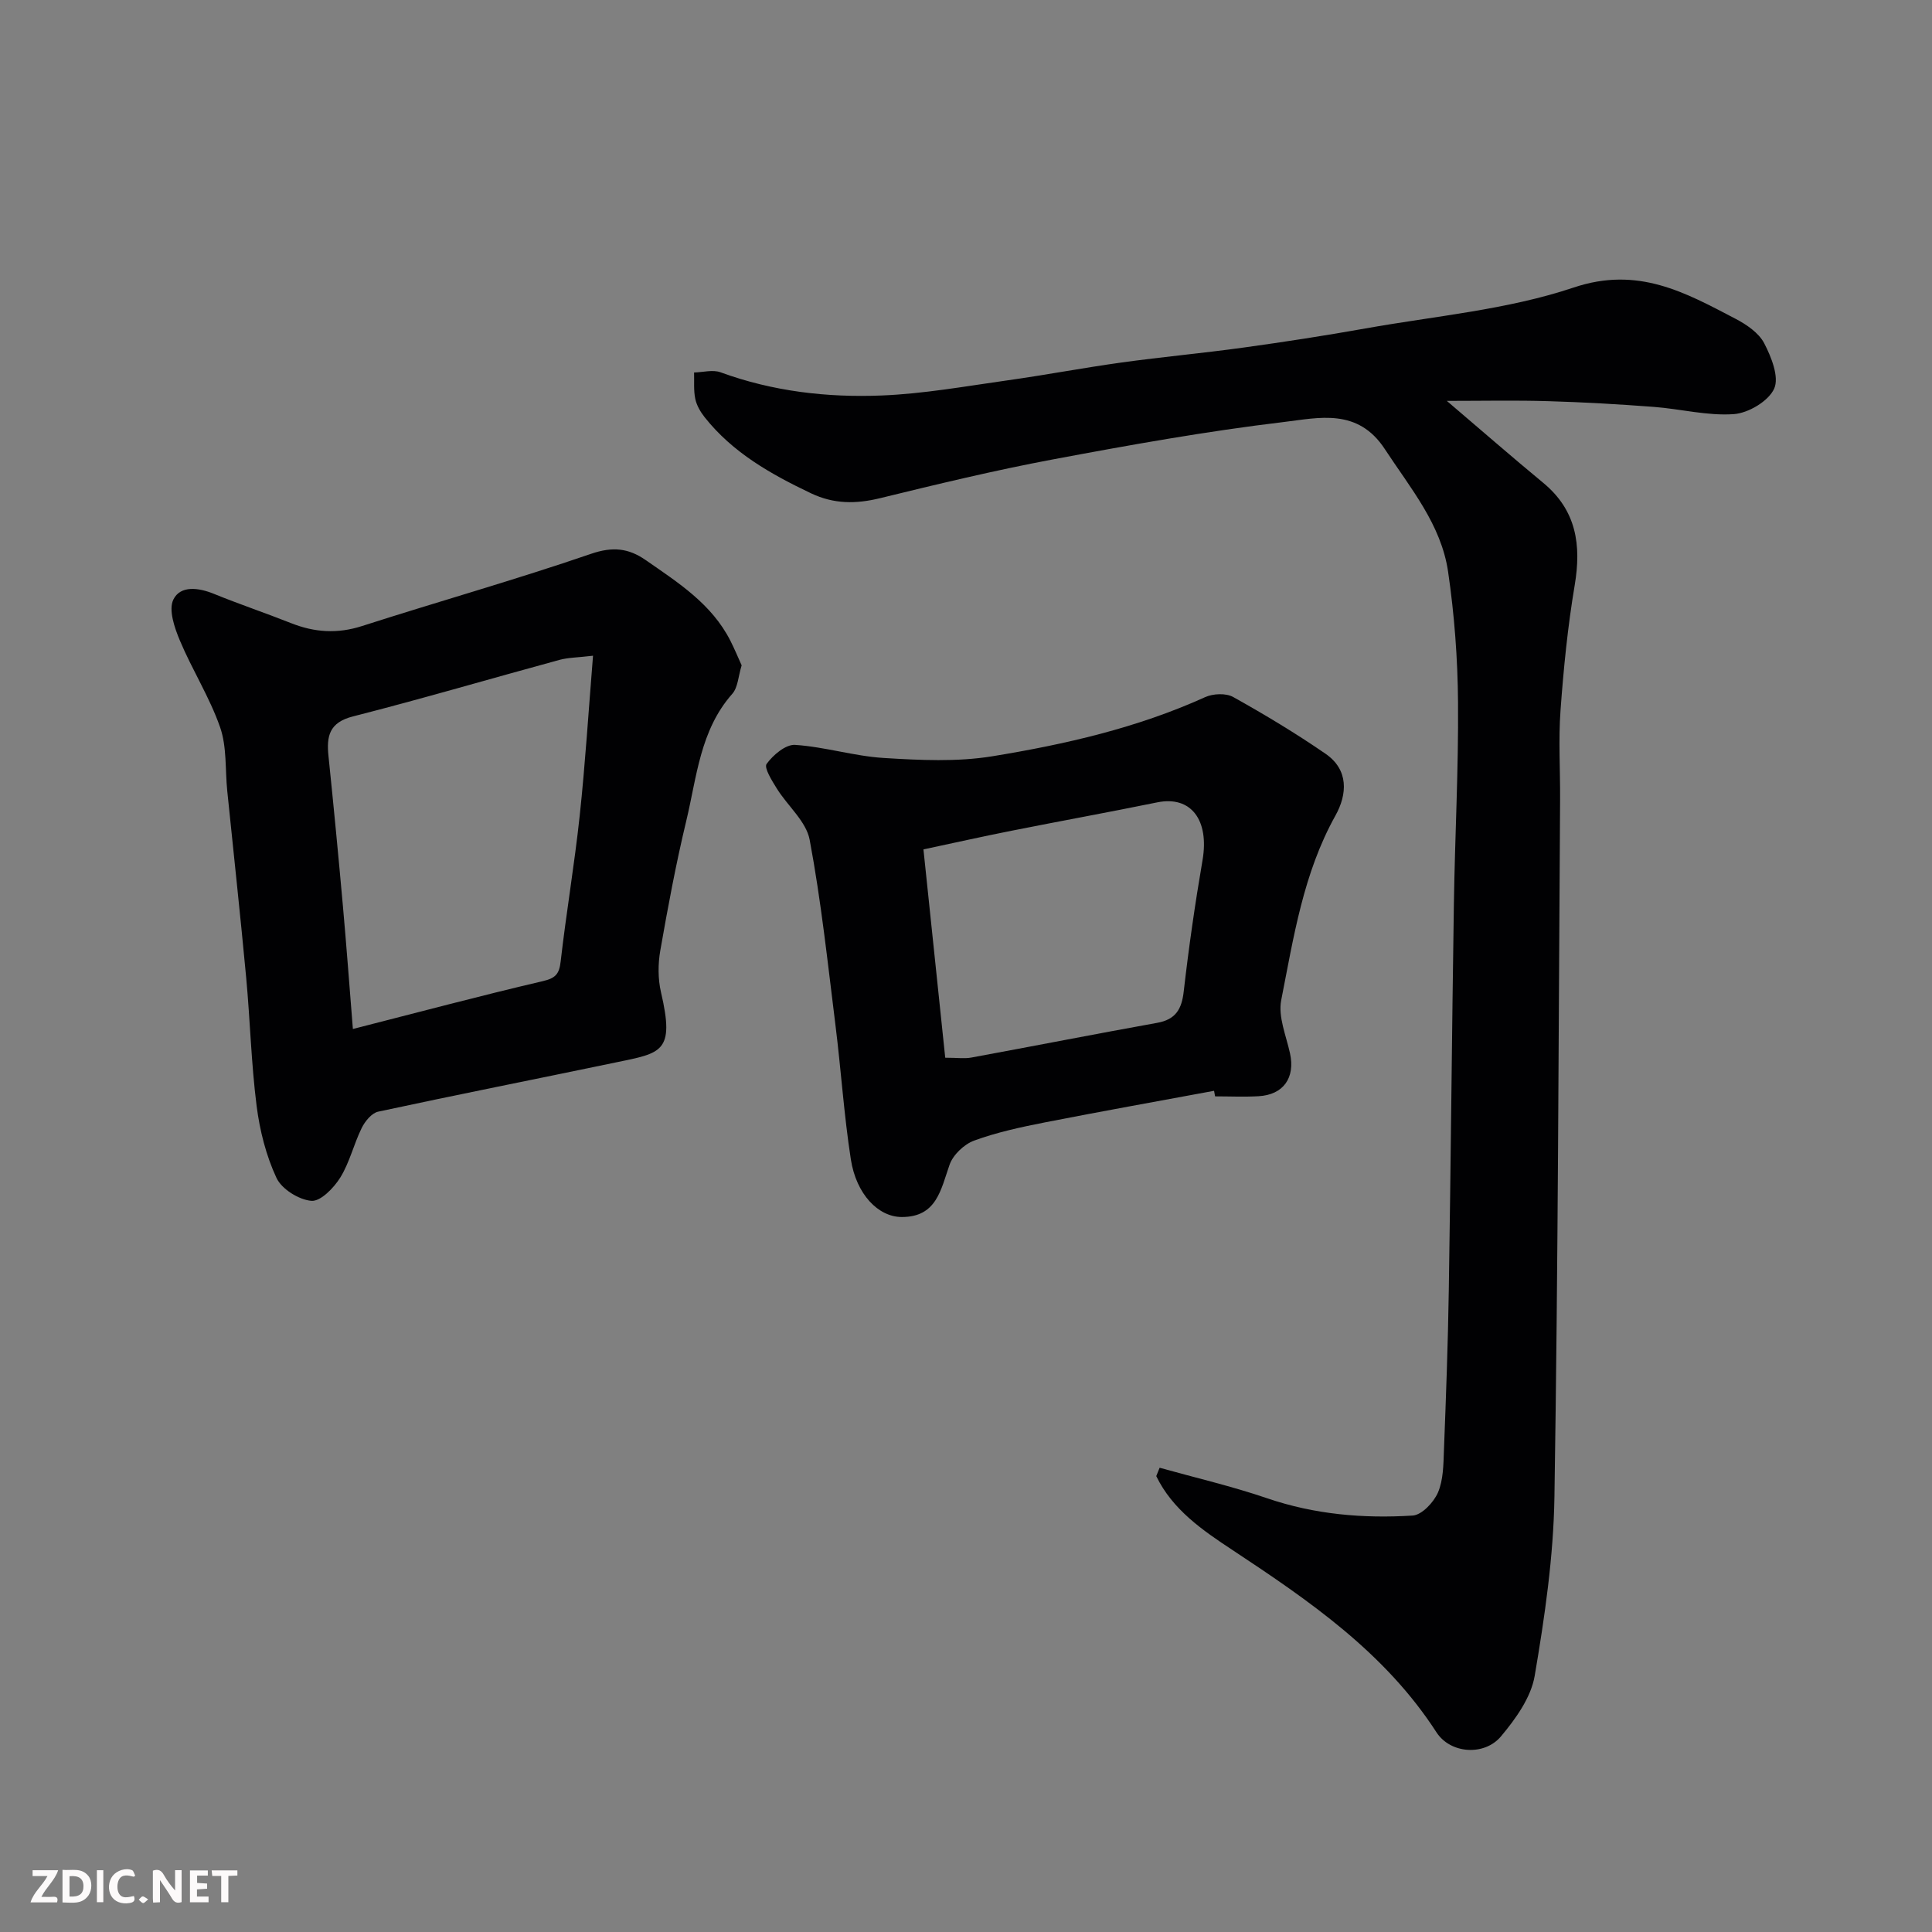 <svg enable-background="new 0 0 400 400" viewBox="0 0 400 400" xmlns="http://www.w3.org/2000/svg"><rect x="0" y="0" width="400" height="400" fill="#808080" stroke="none"/><path d="m299.55 83c7 5.96 13.4 11.55 19.95 16.96 6.89 5.69 7.93 12.86 6.52 21.23-1.44 8.55-2.3 17.22-2.93 25.88-.45 6.13-.05 12.33-.09 18.49-.32 48.1-.41 96.2-1.17 144.3-.19 12.4-2 24.85-4.09 37.11-.76 4.48-3.94 8.9-6.98 12.53-3.44 4.1-10.48 3.61-13.36-.85-10.65-16.48-26.27-27.19-42.21-37.72-6.15-4.06-12.43-8.34-15.8-15.32.23-.58.47-1.16.7-1.73 7.43 2.08 14.97 3.83 22.26 6.32 9.84 3.36 19.93 4.22 30.13 3.58 1.89-.12 4.35-2.73 5.23-4.76 1.12-2.6 1.13-5.77 1.24-8.7.43-11.1.84-22.2 1.01-33.3.42-26.6.64-53.2 1.05-79.8.21-13.94.97-27.87.86-41.8-.07-9.04-.75-18.14-2.06-27.07-1.44-9.79-7.81-17.29-13.09-25.36-5.61-8.58-13.7-6.48-20.9-5.62-16.03 1.91-31.97 4.77-47.85 7.75-12 2.25-23.89 5.12-35.75 8.02-5 1.22-9.55 1.25-14.31-1.01-8.31-3.96-16.2-8.4-22.02-15.75-.87-1.1-1.66-2.45-1.94-3.8-.37-1.76-.19-3.63-.25-5.46 1.84-.04 3.87-.63 5.48-.04 10.82 3.96 22.07 5.26 33.4 4.8 8.65-.35 17.26-1.9 25.85-3.11 7.92-1.11 15.8-2.61 23.72-3.71 8.44-1.17 16.93-1.94 25.37-3.11 8.41-1.16 16.82-2.46 25.18-3.95 14.44-2.58 29.34-3.85 43.11-8.47 13.32-4.47 23.07 1.01 33.53 6.48 2.28 1.19 4.8 2.91 5.92 5.06 1.48 2.85 3.14 7.01 2.06 9.4-1.17 2.58-5.32 5.05-8.34 5.27-5.47.39-11.04-1.08-16.6-1.5-7.24-.55-14.5-.97-21.76-1.18-6.8-.21-13.63-.06-21.07-.06z" fill="#010103"/><path d="m153.55 137.75c-.7 2.27-.77 4.57-1.93 5.89-6.69 7.55-7.35 17.24-9.54 26.33-2.13 8.86-3.8 17.83-5.37 26.81-.49 2.8-.5 5.89.14 8.65 2.91 12.46.1 12.57-9.33 14.53-16.41 3.42-32.85 6.67-49.23 10.2-1.34.29-2.72 1.99-3.4 3.37-1.65 3.35-2.5 7.14-4.44 10.27-1.33 2.14-4.08 4.98-5.98 4.82-2.6-.22-6.15-2.43-7.23-4.75-2.15-4.61-3.46-9.81-4.11-14.9-1.12-8.8-1.34-17.72-2.16-26.56-1.2-12.9-2.61-25.77-3.92-38.66-.45-4.41-.06-9.11-1.48-13.18-2.16-6.2-5.78-11.88-8.33-17.96-1.11-2.64-2.39-6.37-1.34-8.49 1.45-2.94 5.19-2.48 8.39-1.17 5.27 2.15 10.67 3.96 15.96 6.06 4.87 1.93 9.61 2.25 14.72.6 15.78-5.07 31.74-9.57 47.41-14.95 4.46-1.53 7.75-1.17 11.29 1.29 6.72 4.67 13.69 9.08 17.56 16.73.84 1.66 1.56 3.39 2.32 5.07zm-30.77-1.99c-3.18.38-5.13.37-6.94.86-14.26 3.88-28.45 8.06-42.77 11.71-4.91 1.25-5.49 4.08-5.06 8.21 1.06 10.28 2.05 20.58 2.97 30.87.76 8.46 1.38 16.94 2.08 25.63 13.46-3.43 26.33-6.87 39.3-9.9 2.66-.62 3.42-1.46 3.72-4.08 1.15-10.07 2.86-20.08 3.94-30.16 1.15-10.75 1.82-21.56 2.76-33.14z" fill="#010103"/><path d="m251.36 225.84c-11.7 2.17-23.41 4.26-35.08 6.55-4.93.97-9.9 2.04-14.6 3.76-2.07.76-4.36 2.94-5.08 4.99-1.82 5.18-2.67 10.84-9.9 10.83-4.87-.01-9.41-4.7-10.54-11.92-1.43-9.22-2.03-18.56-3.19-27.83-1.6-12.81-2.96-25.68-5.34-38.36-.72-3.81-4.56-7-6.79-10.59-1.01-1.62-2.7-4.32-2.12-5.11 1.34-1.85 3.94-4.06 5.89-3.94 6.15.4 12.21 2.33 18.36 2.71 7.47.46 15.15.84 22.47-.35 15.07-2.46 29.99-5.87 44.06-12.24 1.65-.75 4.32-.87 5.82-.03 6.53 3.64 12.96 7.51 19.12 11.75 4.83 3.32 4.51 8.39 2.04 12.81-6.65 11.93-8.65 25.18-11.22 38.21-.67 3.42 1.02 7.34 1.82 10.99 1.11 5.05-1.34 8.6-6.52 8.89-2.99.17-5.99.03-8.99.03-.06-.38-.14-.76-.21-1.15zm-55.66-6.85c2.49 0 4.01.23 5.44-.04 12.82-2.36 25.6-4.87 38.43-7.18 3.84-.69 5.09-2.81 5.51-6.52 1.04-9.08 2.34-18.14 3.89-27.15 1.43-8.34-2.4-13.4-9.37-11.98-10.05 2.05-20.14 3.88-30.19 5.88-5.99 1.19-11.95 2.52-18.22 3.86 1.54 14.72 3 28.69 4.51 43.13z" fill="#010103"/><g fill="#fcfafa"><path d="m37.59 393.81c-.92.31-1.52.05-2-.78-.7-1.2-1.52-2.34-2.47-3.78v4.59c-.55.03-.95.05-1.41.07-.03-.37-.06-.64-.06-.91 0-1.91 0-3.81 0-5.7 1.13-.41 1.77-.03 2.29.91.62 1.11 1.38 2.14 2.31 3.19v-4.2h1.35v6.61z"/><path d="m12.94 393.88v-6.75c1.9.19 3.93-.54 5.37 1.29.8 1.01.78 2.88.03 3.97-1.37 1.97-3.4 1.51-5.4 1.49m1.45-1.22c2.04.12 2.92-.58 2.89-2.21-.03-1.51-.98-2.19-2.89-2z"/><path d="m11.81 393.87h-5.49c.68-2.18 2.47-3.48 3.51-5.45h-3.08v-1.21h5.29c-.71 2.13-2.44 3.48-3.47 5.51.86 0 1.63.04 2.39-.01.79-.05 1.14.21.85 1.16"/><path d="m39.33 393.86v-6.61h3.7v1.07h-2.22v1.52c.68.04 1.34.09 2.07.13v1.07c-.72.05-1.38.09-2.1.14v1.48h2.4v1.19h-3.84z"/><path d="m27.71 388.56c-1.15-.3-2.46-.61-3.1.64-.37.73-.41 1.93-.06 2.67.63 1.35 1.99.93 3.17.68.35.94-.01 1.32-.93 1.46-1.62.25-3.05-.27-3.76-1.48-.73-1.24-.6-3.03.31-4.17.88-1.11 2.71-1.7 4-1.16.32.13.44.74.65 1.12-.1.08-.19.16-.28.24"/><path d="m49.15 387.24v1.07c-.59.02-1.17.05-1.87.08v5.44h-1.48v-5.44h-1.85c-.05-.4-.08-.73-.13-1.15z"/><path d="m20.06 387.21h1.33v6.62h-1.33z"/><path d="m30.68 393.25c-.49.38-.8.79-1.05.76-.32-.05-.6-.45-.9-.7.26-.24.51-.64.8-.67.29-.04.62.3 1.15.61"/></g></svg>